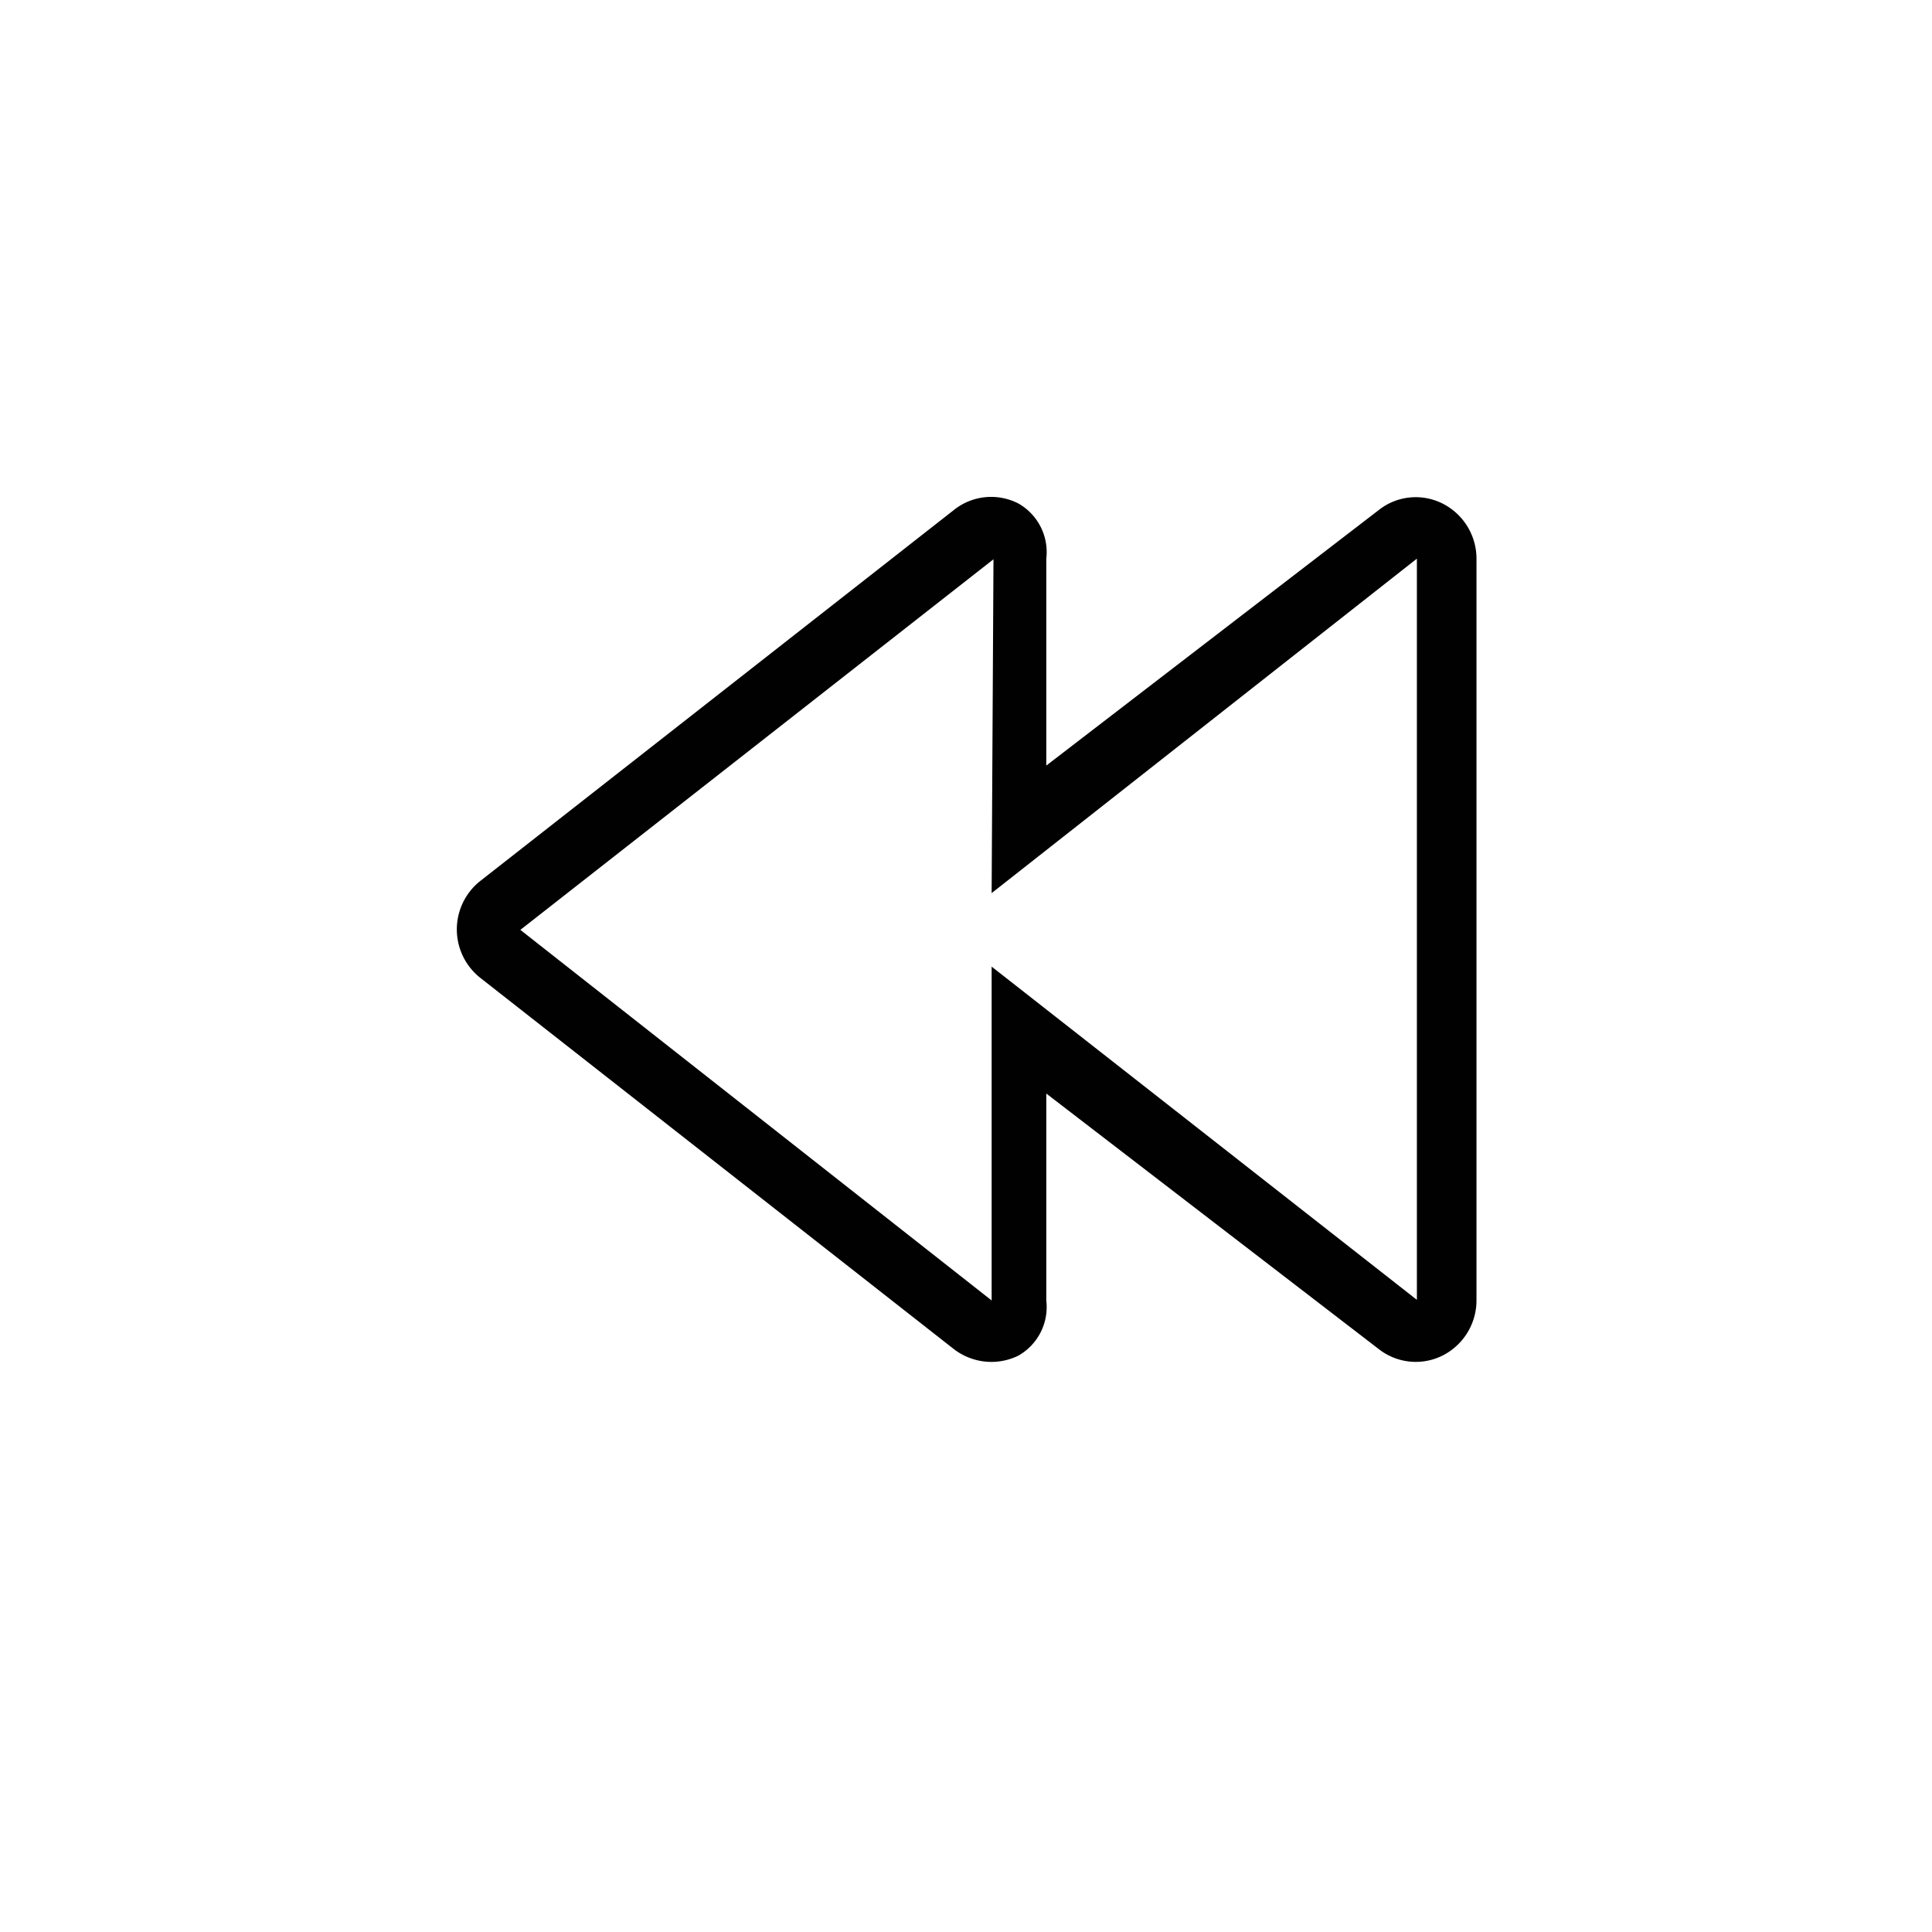 <svg xmlns="http://www.w3.org/2000/svg" width="1390.222" height="1390.222" fill="#010101" preserveAspectRatio="xMidYMid" viewBox="0 0 62.56 62.56"><title>pause-line</title><path d="M32.11 44.1a2 2 0 0 0 .86-.2 1.81 1.81 0 0 0 .91-1.79v-6.7l10.76 8.27a1.94 1.94 0 0 0 2.06.22 2 2 0 0 0 1.11-1.79v-24a2 2 0 0 0-1.11-1.81 1.93 1.93 0 0 0-2.06.22l-10.76 8.27v-6.7a1.81 1.81 0 0 0-.91-1.79 1.93 1.93 0 0 0-2.09.22l-15.32 12a2 2 0 0 0 0 3.15l15.32 12.01a2 2 0 0 0 1.23.42m0-12.8v10.81l-15.26-12 15.32-12-.06 10.81 13.77-10.83v24z" class="clr-i-outline clr-i-outline-path-1"/></svg>